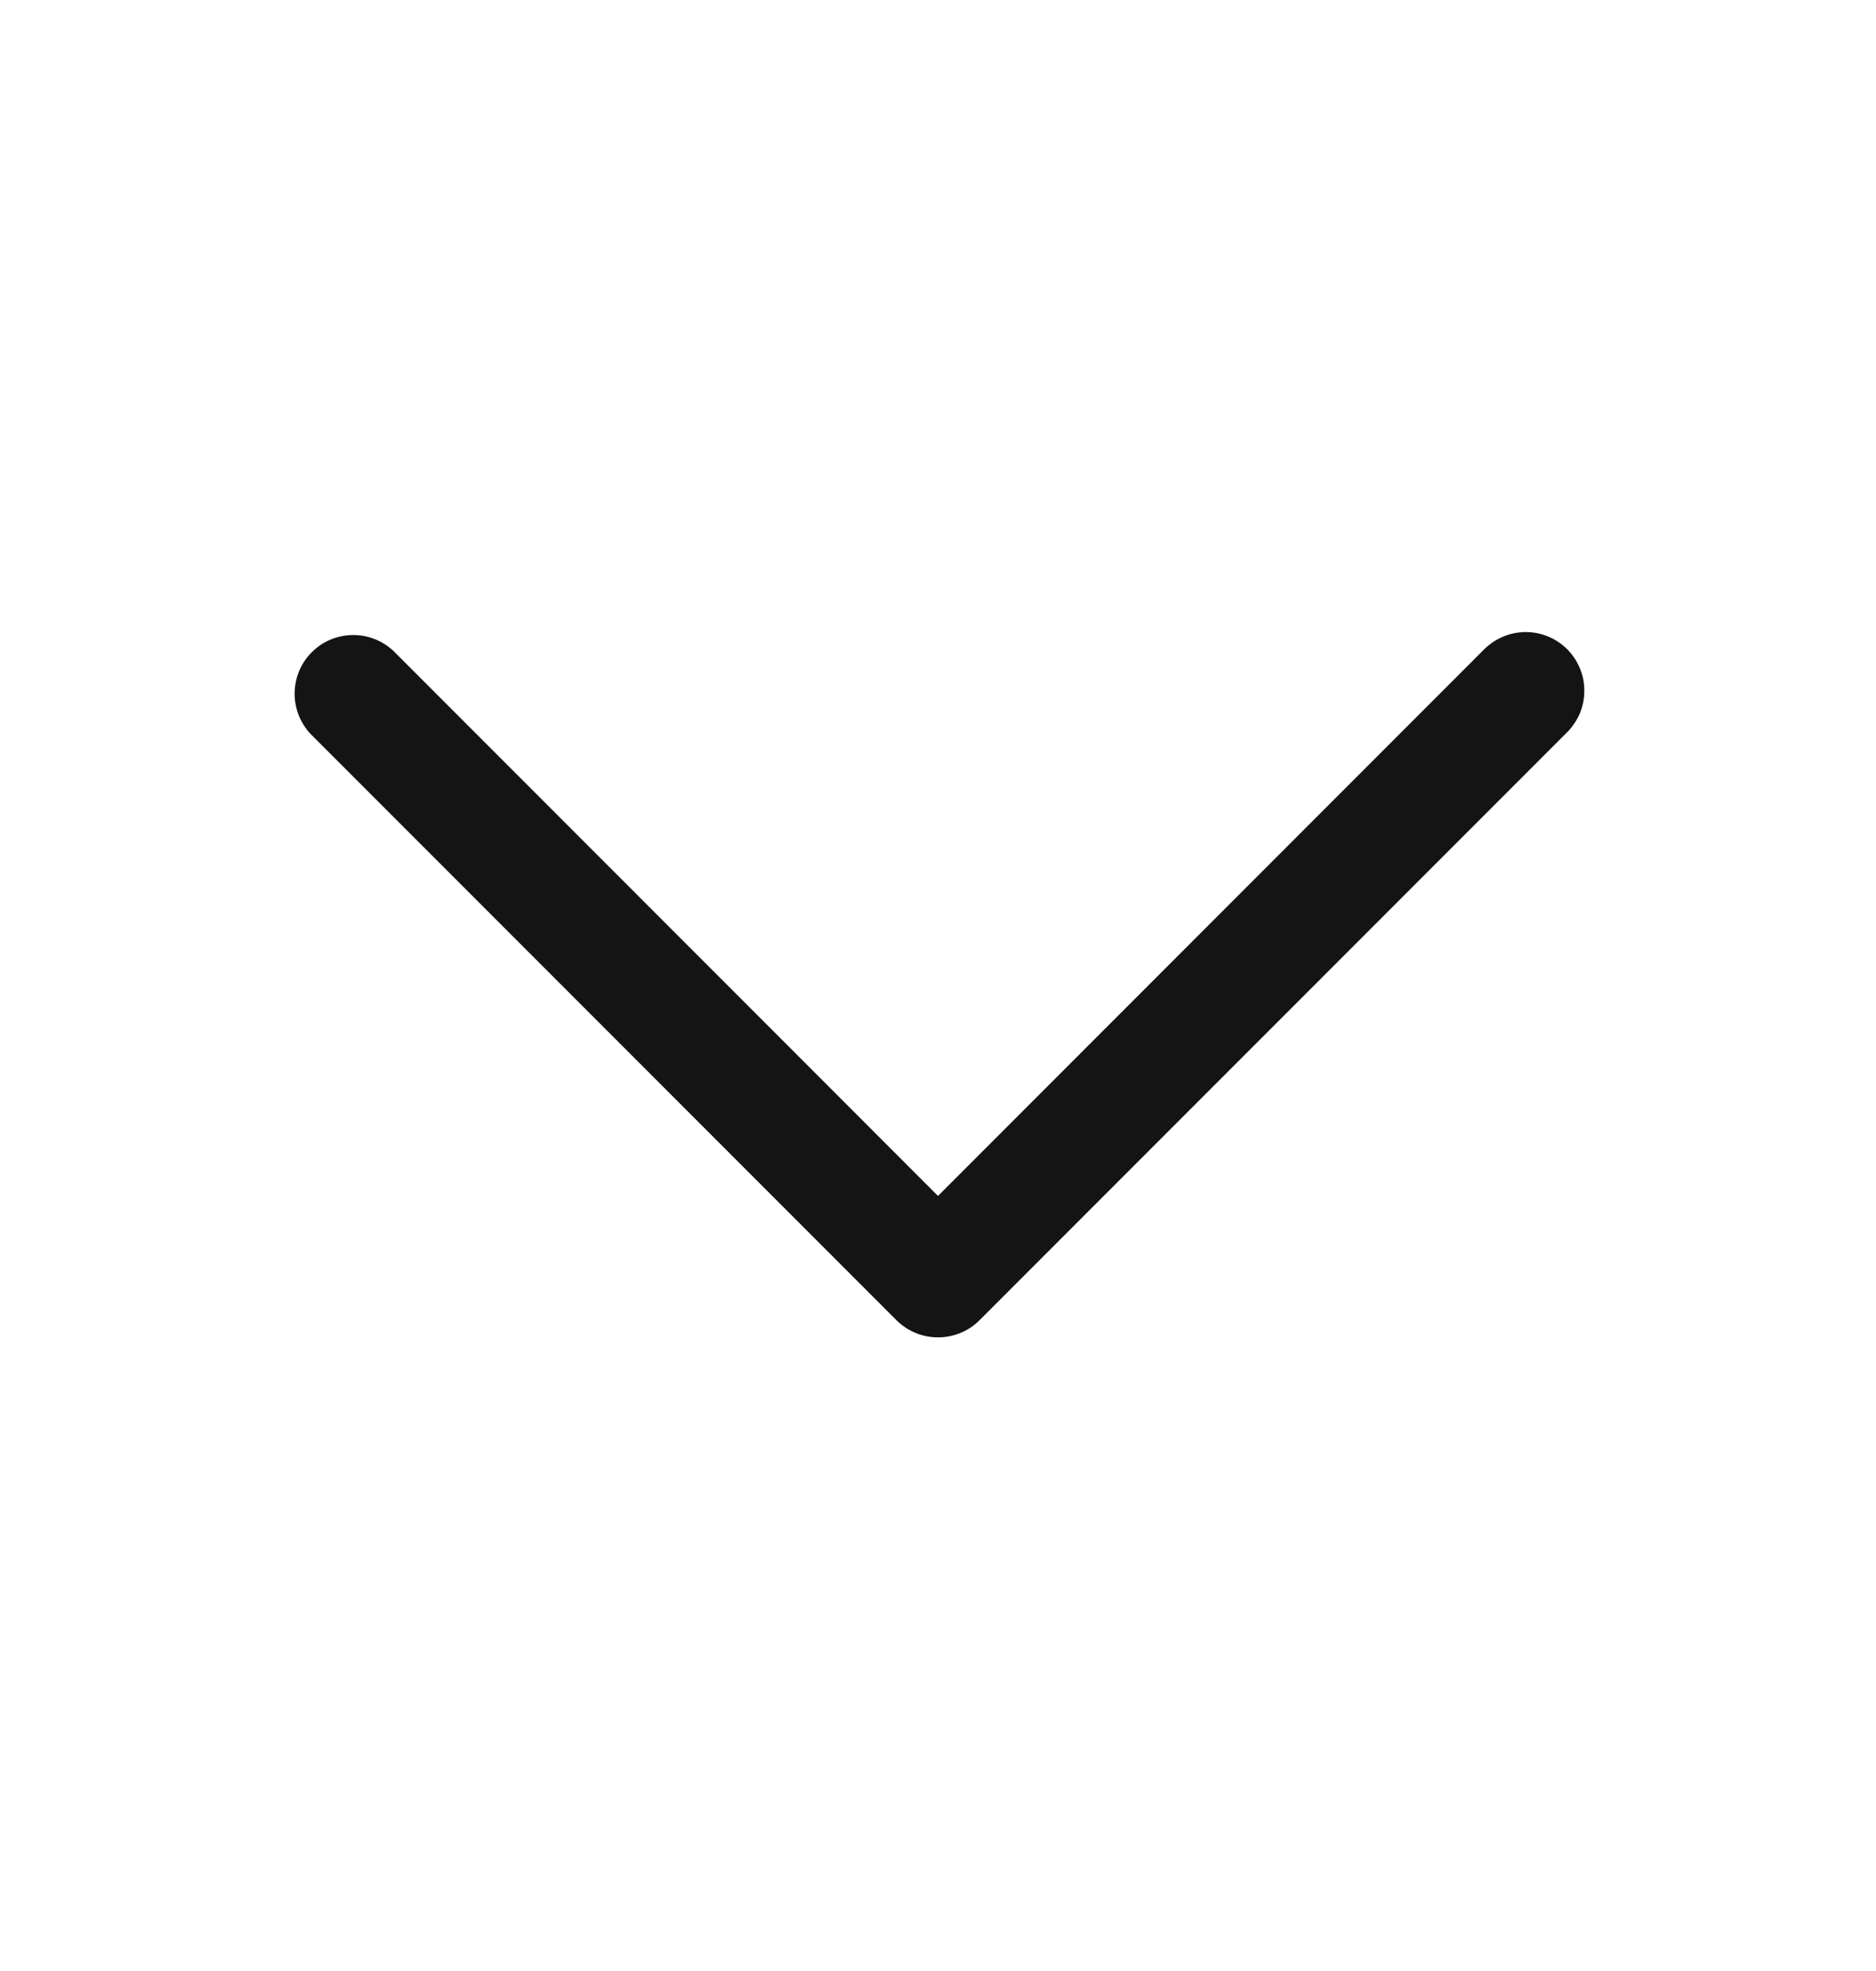 <svg width="20" height="21" viewBox="0 0 20 21" fill="none" xmlns="http://www.w3.org/2000/svg">
<path fill-rule="evenodd" clip-rule="evenodd" d="M10.442 14.067C10.325 14.184 10.166 14.249 10 14.249C9.834 14.249 9.676 14.184 9.558 14.067L3.308 7.817C3.198 7.698 3.138 7.541 3.141 7.38C3.144 7.218 3.209 7.063 3.324 6.949C3.438 6.834 3.593 6.769 3.755 6.766C3.917 6.763 4.073 6.823 4.192 6.933L10 12.742L15.808 6.933C15.866 6.872 15.935 6.823 16.011 6.789C16.088 6.754 16.171 6.736 16.255 6.734C16.338 6.733 16.422 6.748 16.5 6.78C16.578 6.811 16.648 6.858 16.708 6.917C16.767 6.977 16.814 7.048 16.845 7.125C16.877 7.203 16.892 7.287 16.89 7.37C16.889 7.454 16.871 7.537 16.837 7.614C16.802 7.69 16.753 7.759 16.692 7.817L10.442 14.067Z" fill="#141414"/>
</svg>
